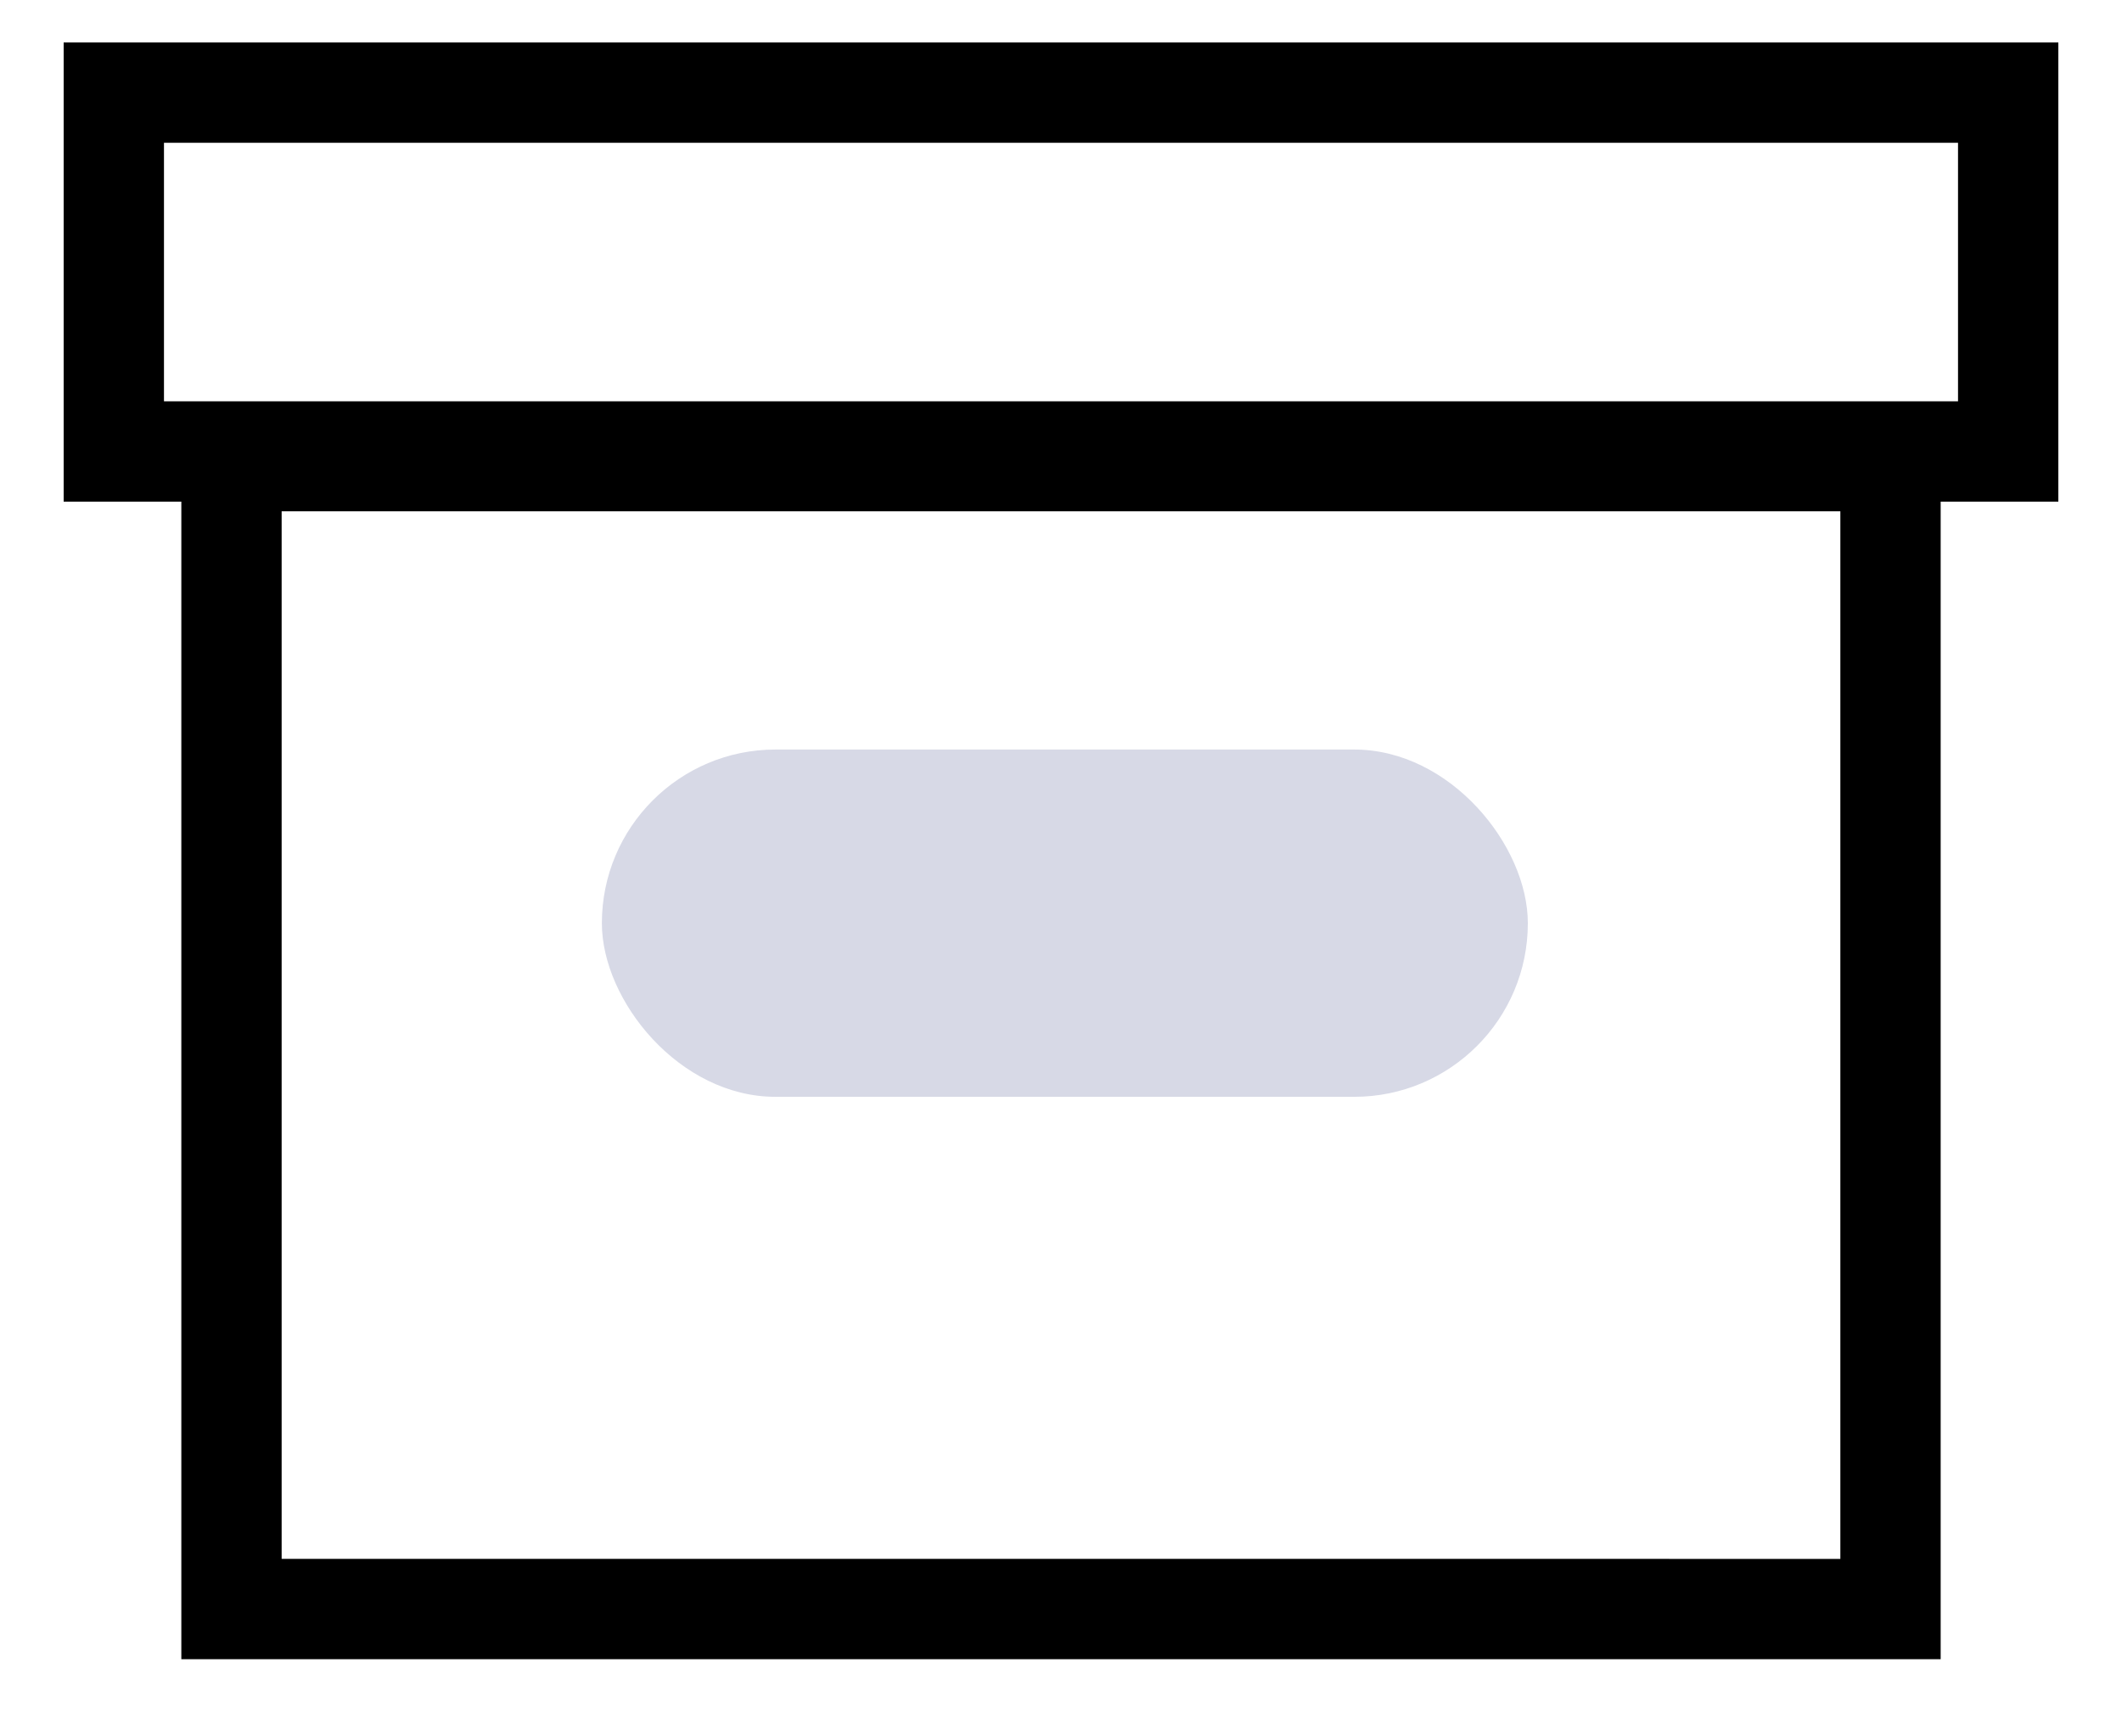 <svg xmlns="http://www.w3.org/2000/svg" width="22" height="18" fill="none">
	<path stroke="#000" stroke-width="1.04" d="M1.18 4.68V.96h19.64v3.72H1.18ZM2.4 16.67V4.78h17.2v11.9H2.4Z" />
	<rect width="9.6" height="3.6" x="6.24" y="7.77" fill="#D7D9E6" rx="1.8" />
</svg>